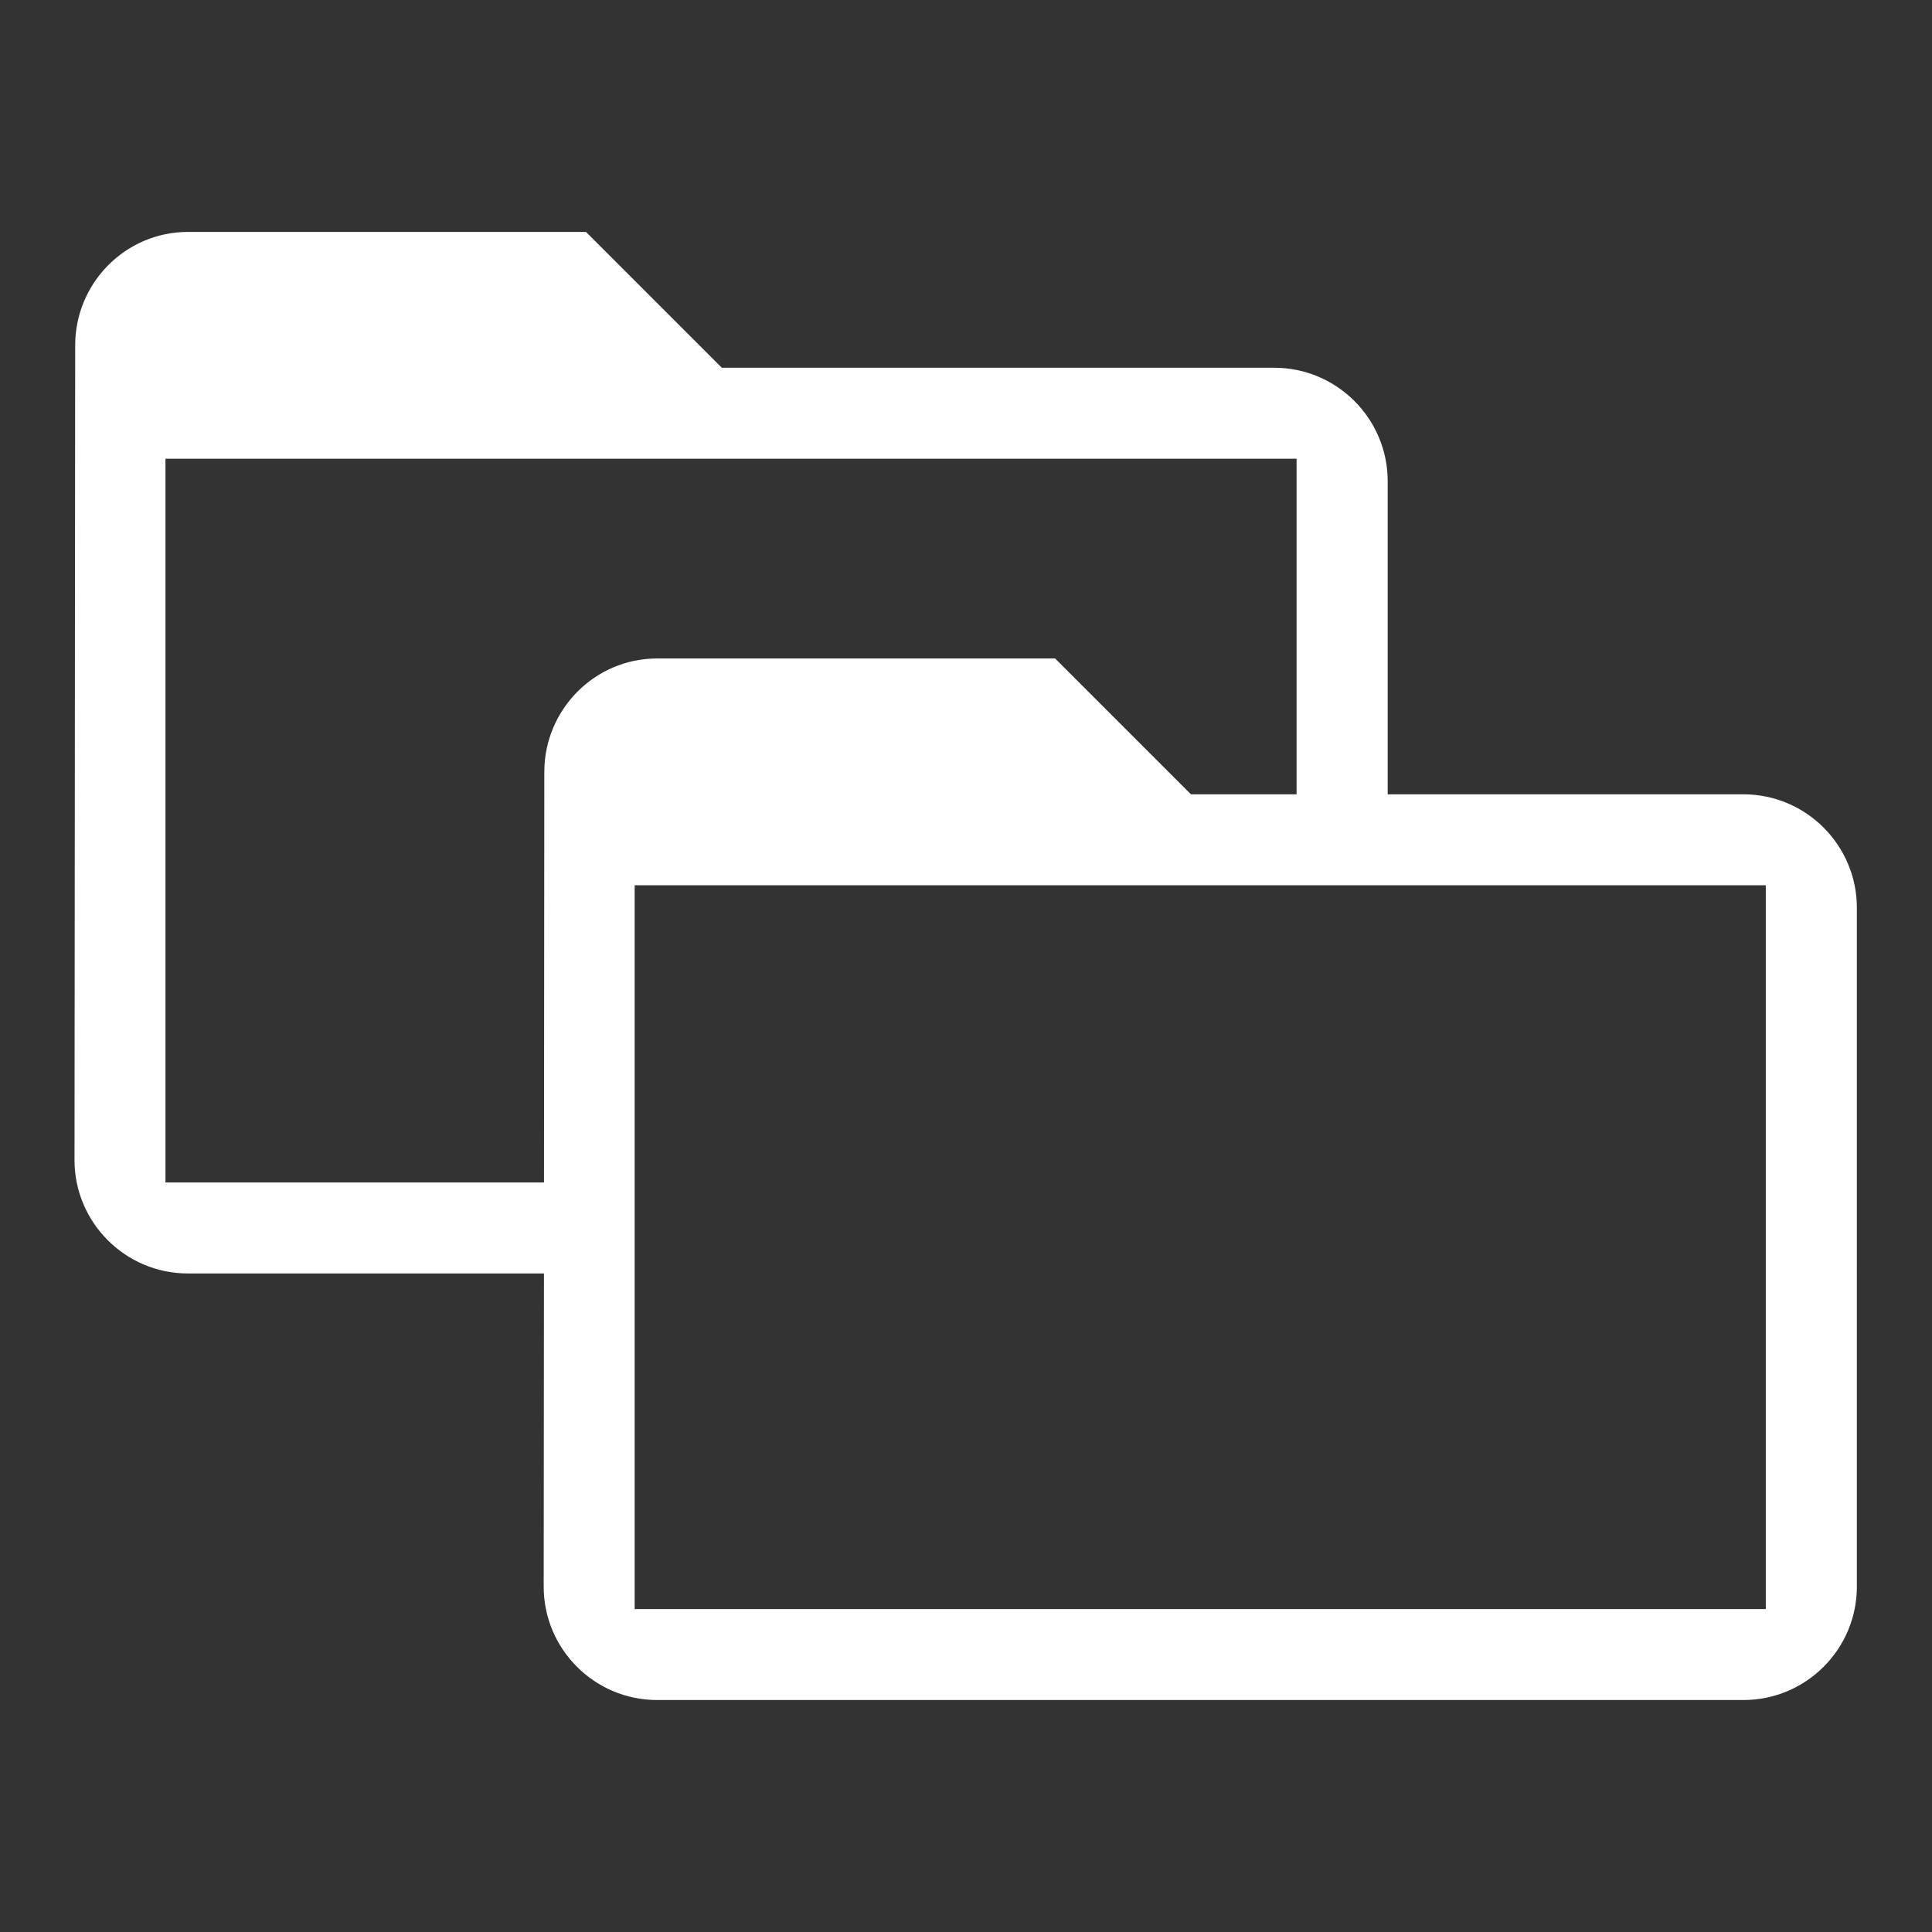 <?xml version="1.0" encoding="utf-8"?>
<!-- Generator: Adobe Illustrator 23.0.1, SVG Export Plug-In . SVG Version: 6.00 Build 0)  -->
<svg version="1.1" id="Layer_1" xmlns="http://www.w3.org/2000/svg" xmlns:xlink="http://www.w3.org/1999/xlink" x="0px" y="0px"
	 viewBox="0 0 432 432" style="enable-background:new 0 0 432 432;" xml:space="preserve">
<rect x="0" y="0" width="432" height="432" fill="#333333" stroke="none"/>
<style type="text/css">
	.st0{fill:none;}
	.st1{fill:#FFFFFF;}
</style>
<g>
	<path class="st0" d="M235.94,147.24l30.37,30.37h21.96h1.66v-75.04H37v161.84h84.64l0-1.66l0.07-90.14
		c0-13.99,11.31-25.36,25.2-25.36H235.94z"/>
	<polygon class="st0" points="289.93,197.95 288.27,197.95 141.91,197.95 141.91,262.75 141.91,264.41 141.91,284.76 141.91,359.79 
		394.83,359.79 394.83,197.95 310.29,197.95 	"/>
	<path class="st1" d="M389.83,177.61h-79.54v-70.03c0-13.97-11.38-25.35-25.36-25.35H161.4l-30.37-30.37H42.01
		c-13.89,0-25.2,11.38-25.2,25.36l-0.15,182.18c0,13.97,11.38,25.35,25.35,25.35h79.62l-0.06,70.03c0,13.97,11.38,25.35,25.35,25.35
		h242.92c13.99,0,25.36-11.38,25.36-25.35V202.96C415.19,188.99,403.82,177.61,389.83,177.61z M121.71,172.61l-0.07,90.14l0,1.66H37
		V102.57h252.92v75.04h-1.66h-21.96l-30.37-30.37h-89.03C133.03,147.24,121.71,158.62,121.71,172.61z M394.83,359.79H141.91v-75.04
		v-20.34v-1.66v-64.8h146.36h1.66h20.36h84.55V359.79z"/>
</g>
</svg>
